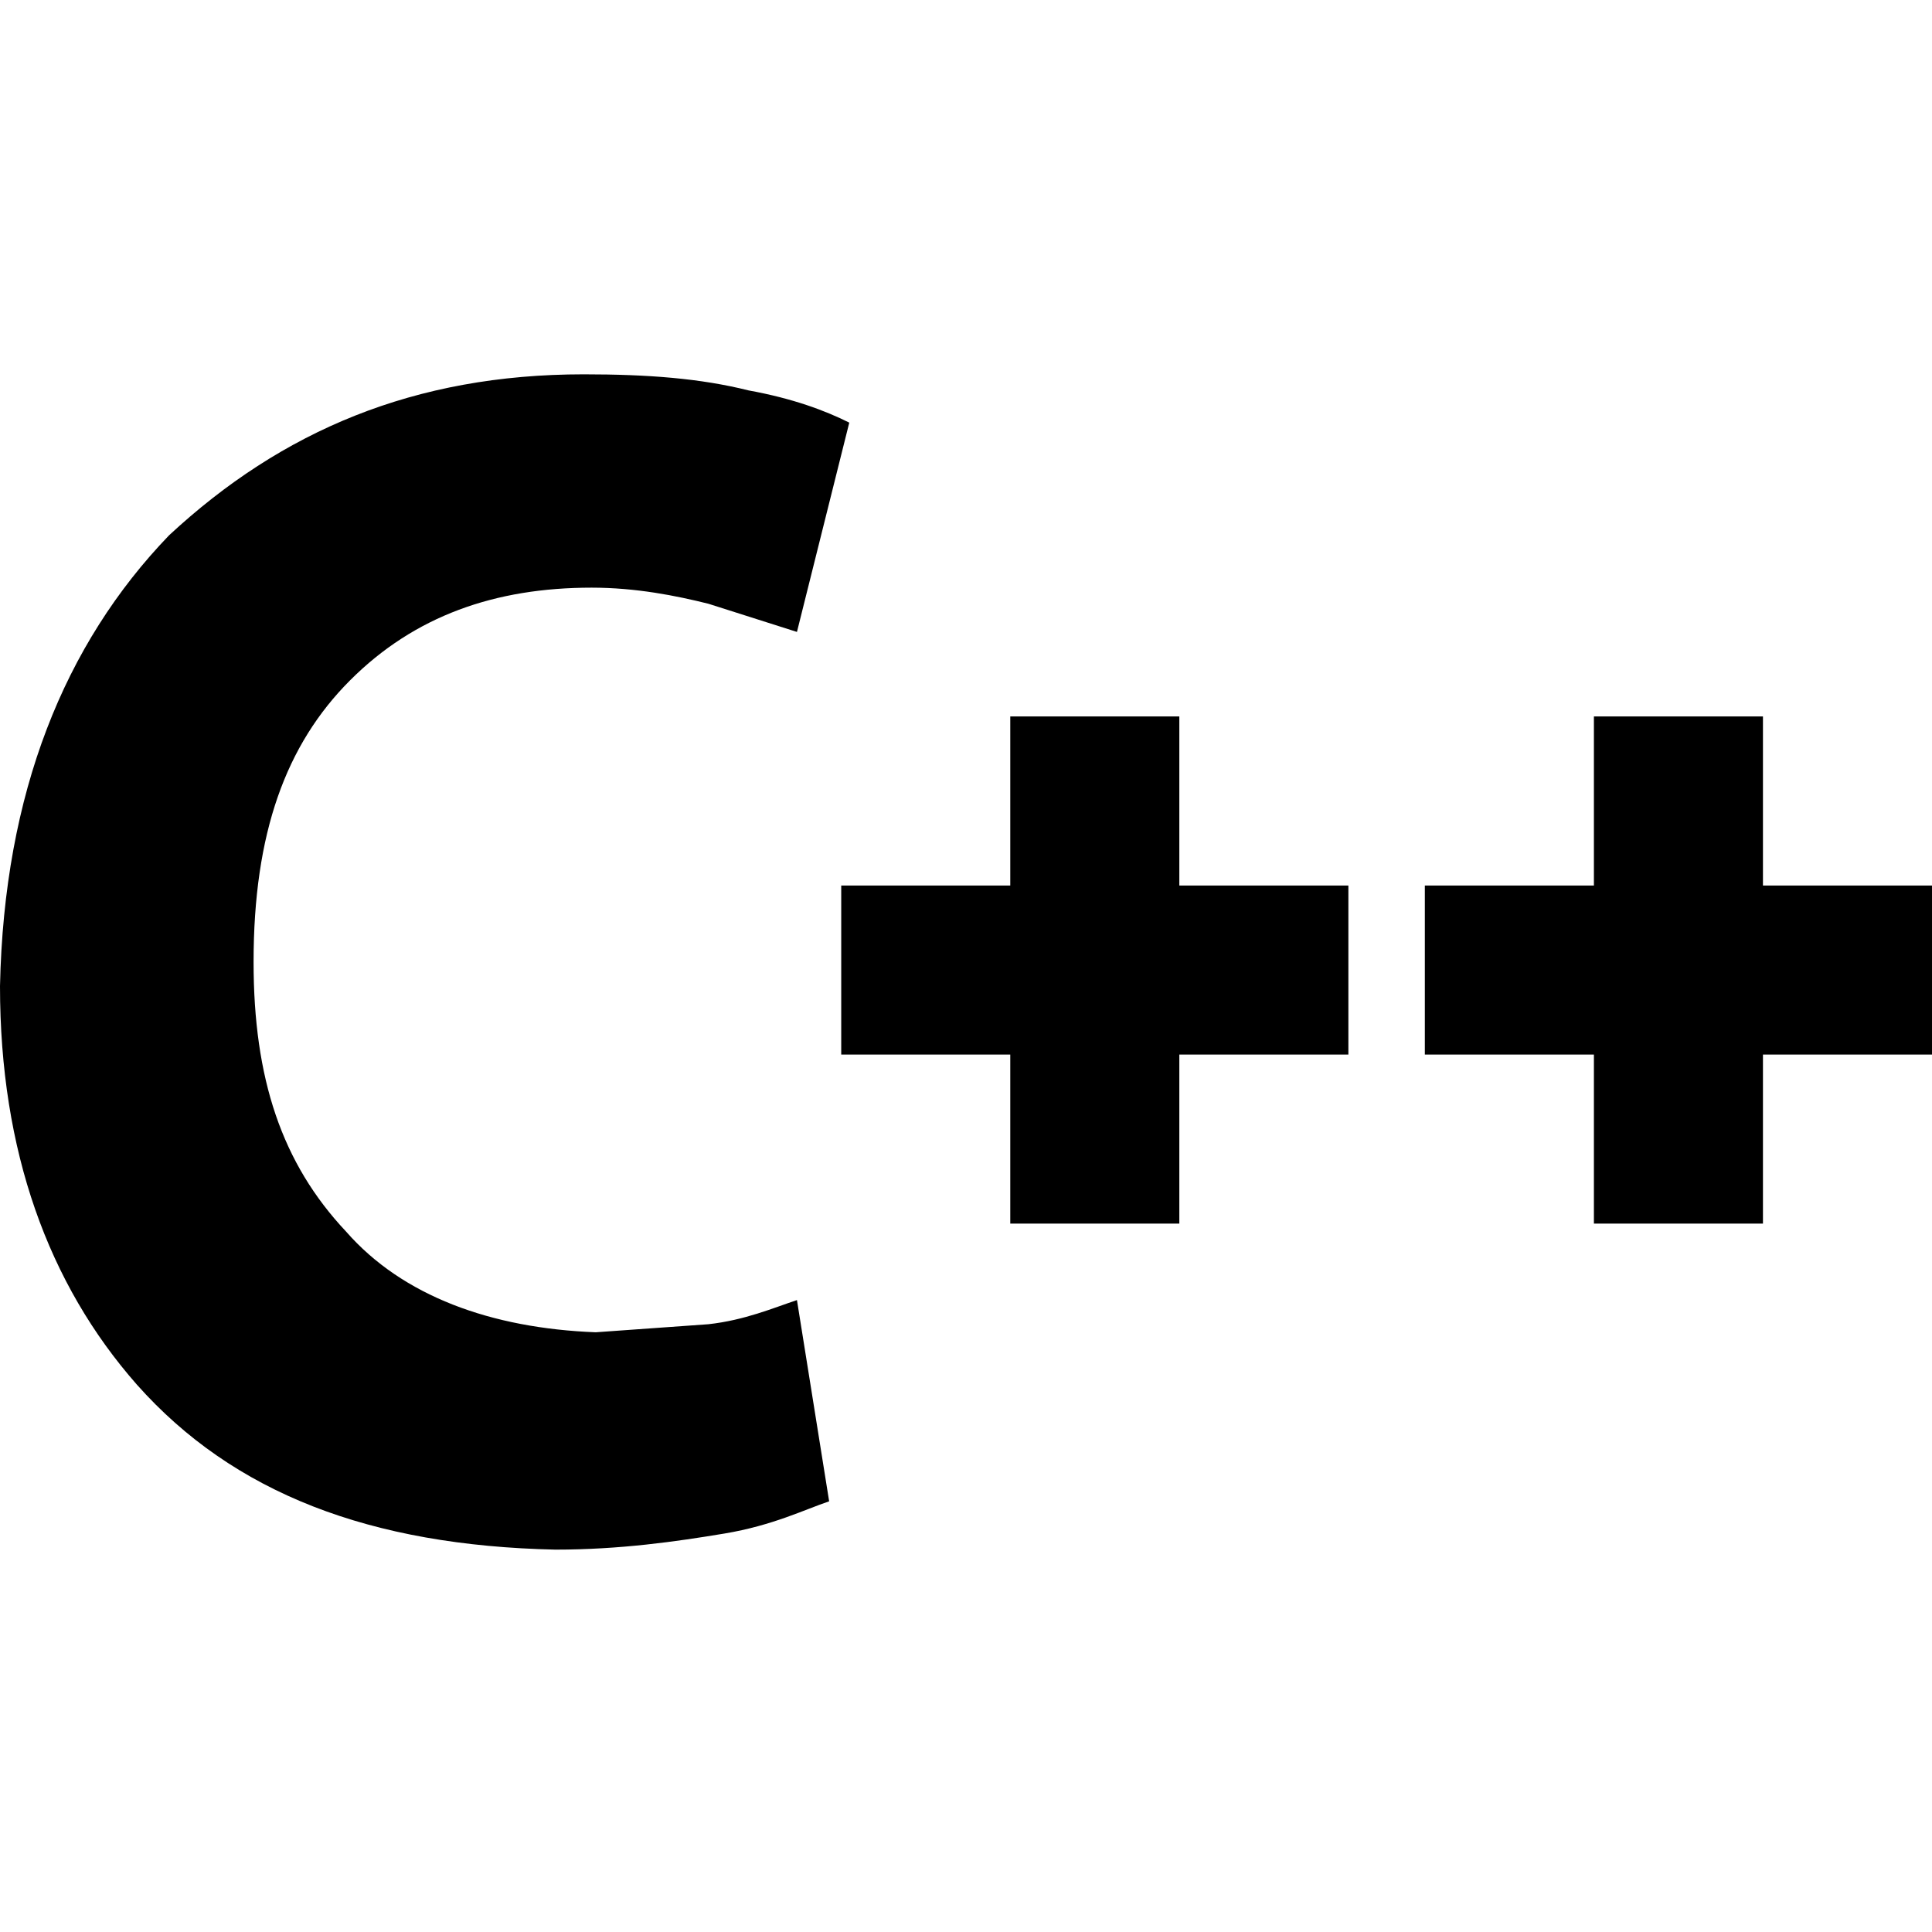 <svg enable-background="new 0 0 48 48" viewBox="0 0 48 48" xmlns="http://www.w3.org/2000/svg"><path d="m19.8 32.3.8 5c-.6.2-1.4.6-2.6.8s-2.6.4-4.2.4c-4.6-.1-8-1.4-10.4-4.1-2.2-2.5-3.4-5.8-3.4-9.9.1-4.8 1.6-8.5 4.2-11.2 2.8-2.6 6.1-4 10.3-4 1.6 0 2.9.1 4.1.4 1.1.2 1.9.5 2.5.8l-1.3 5.2-2.2-.7c-.8-.2-1.8-.4-2.9-.4-2.4 0-4.4.7-6 2.3s-2.4 3.8-2.4 7c0 2.9.7 5 2.3 6.7 1.4 1.6 3.6 2.4 6.2 2.5l2.8-.2c.9-.1 1.6-.4 2.2-.6zm1.1-10.3h4.2v-4.2h4.2v4.2h4.2v4.2h-4.2v4.2h-4.2v-4.2h-4.2zm14.6 0h4.1v-4.2h4.2v4.2h4.2v4.2h-4.2v4.2h-4.2v-4.2h-4.2v-4.2z"/></svg>